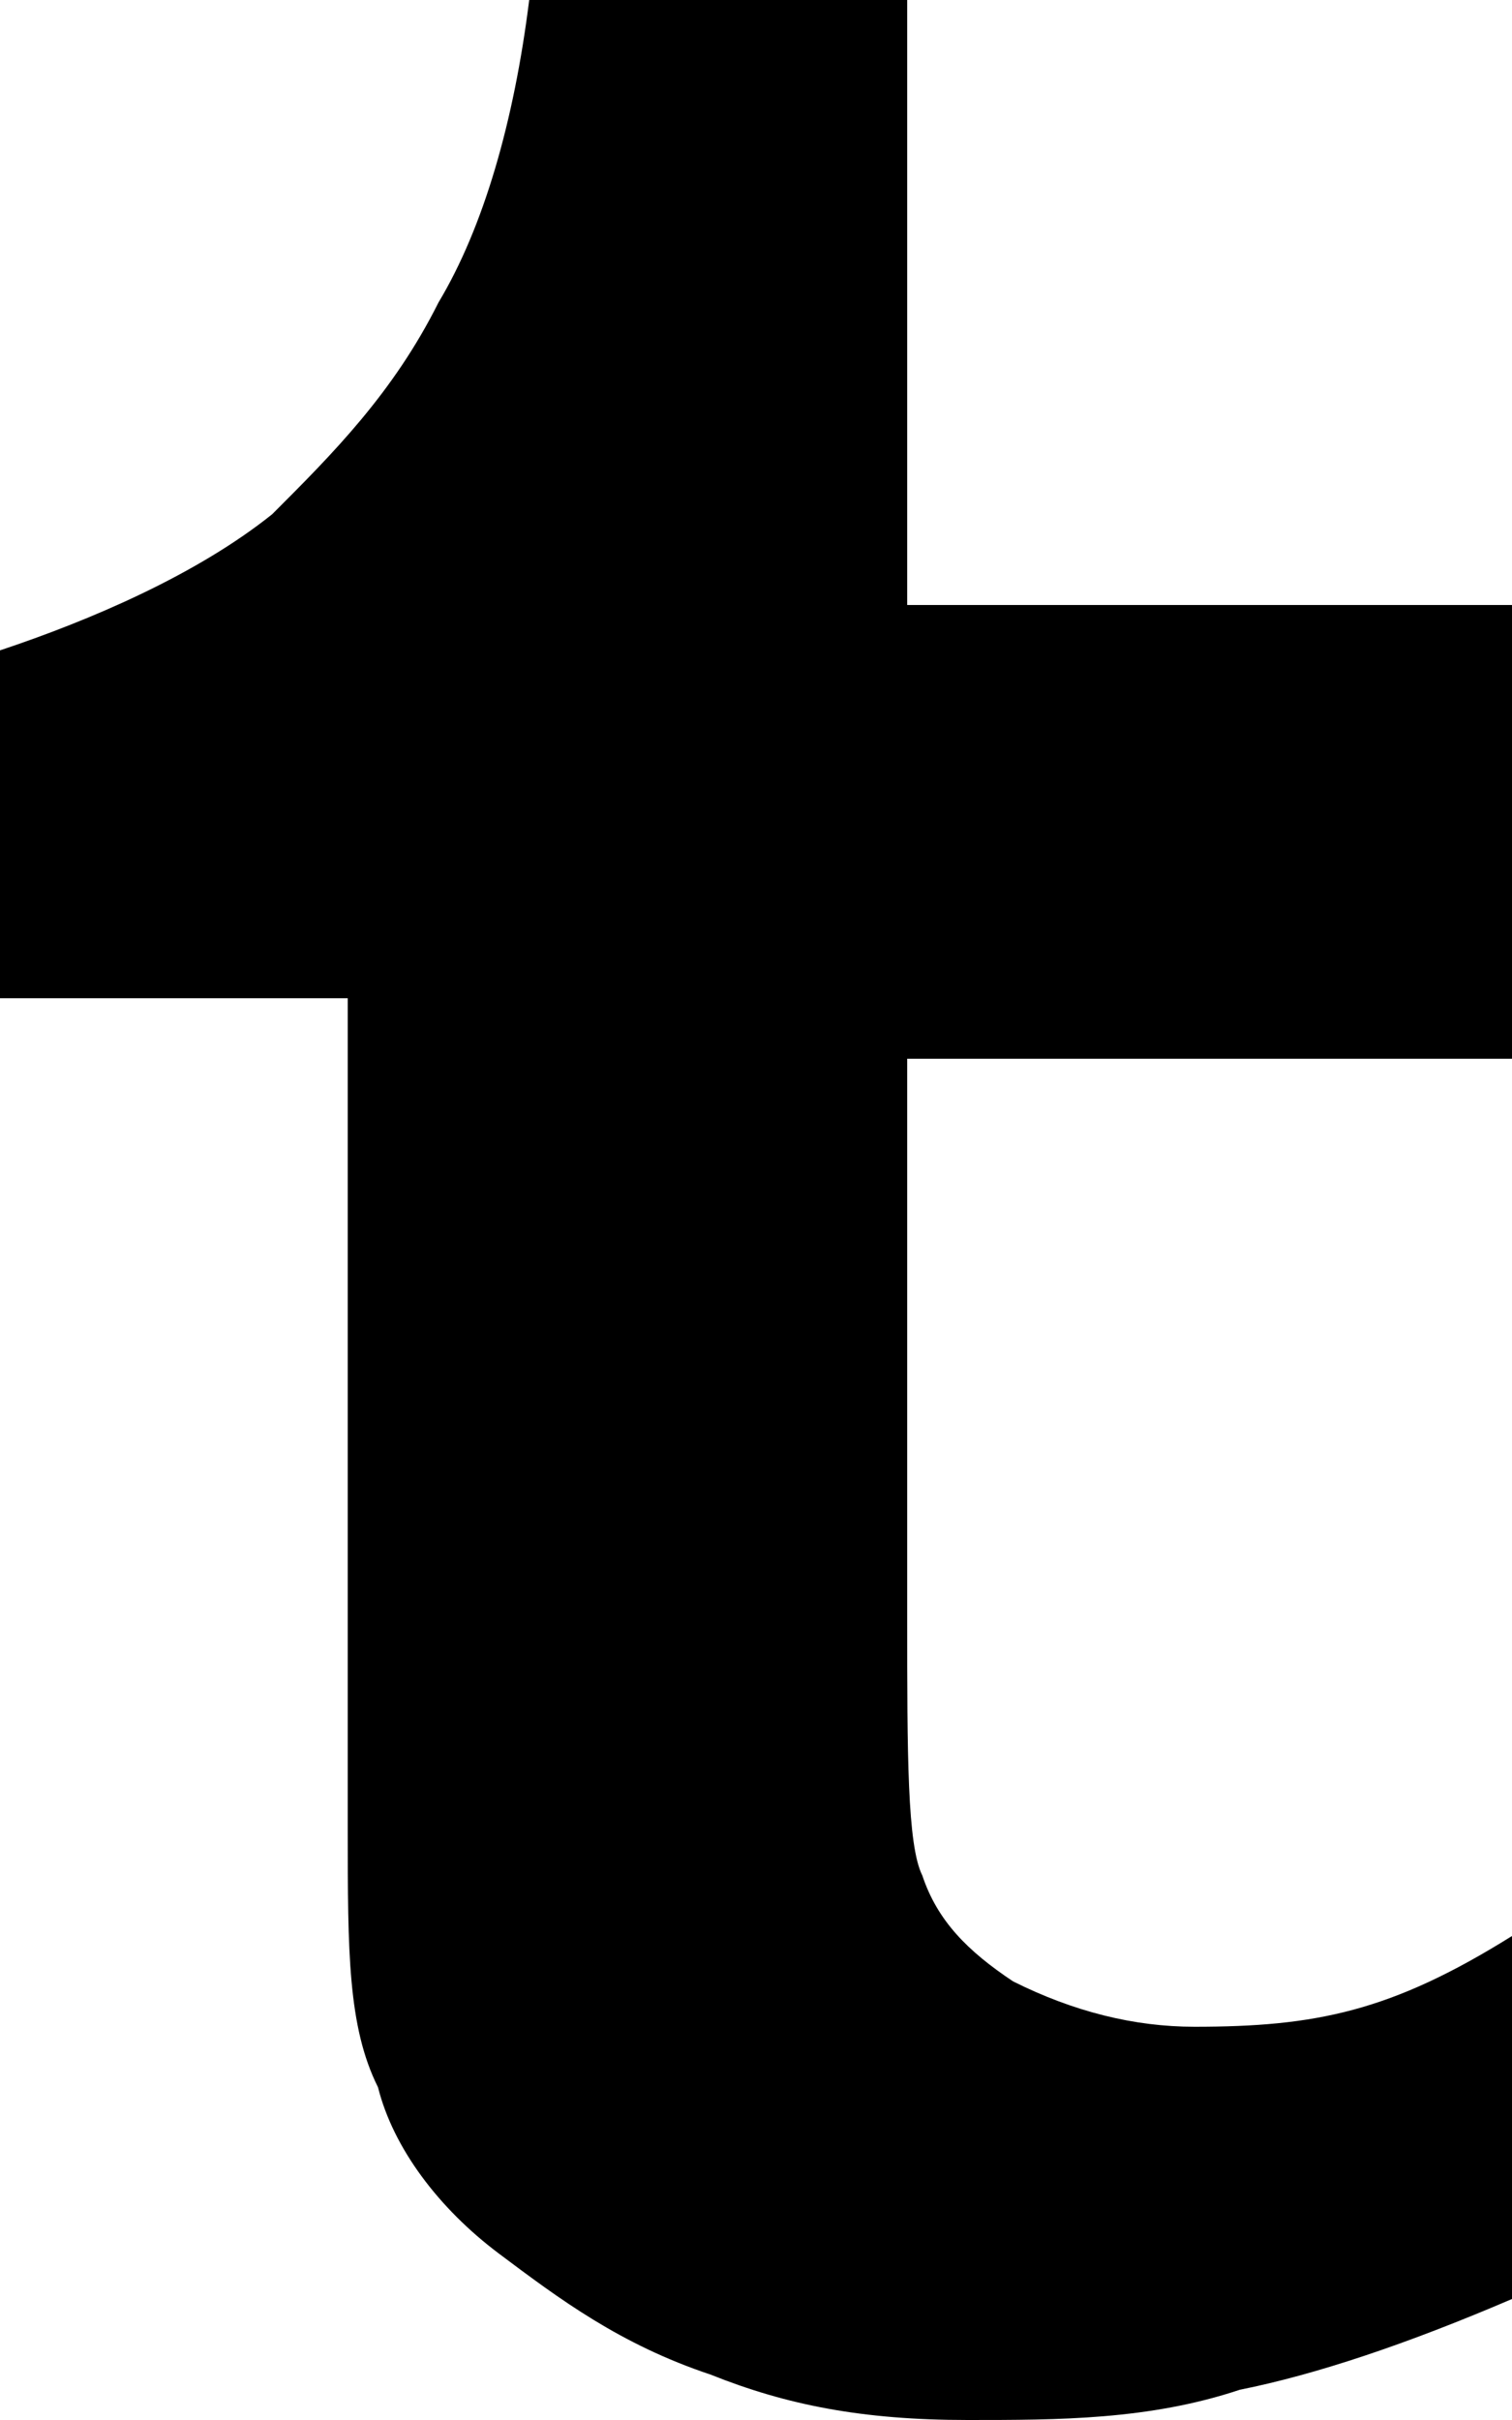 <svg xmlns="http://www.w3.org/2000/svg" viewBox="0 0 640 1024"><path d="M384 448v236.8c0 57.6 0 96 6.4 108.8 6.4 19.2 19.2 32 38.4 44.8 25.6 12.8 51.2 19.2 76.8 19.2 51.2 0 83.2-6.4 134.4-38.4v153.6c-44.8 19.2-83.2 32-115.2 38.4-38.4 12.8-76.8 12.8-115.2 12.8-44.8 0-76.8-6.4-108.8-19.2-38.4-12.8-64-32-89.6-51.2-25.6-19.2-44.8-44.8-51.2-70.4-12.8-25.6-12.8-57.6-12.8-108.8v-352H0V275.2c38.4-12.8 83.2-32 115.2-57.6 25.6-25.6 51.2-51.2 70.4-89.6 19.2-32 32-76.8 38.4-128h160v256h256v192H384z"/></svg>